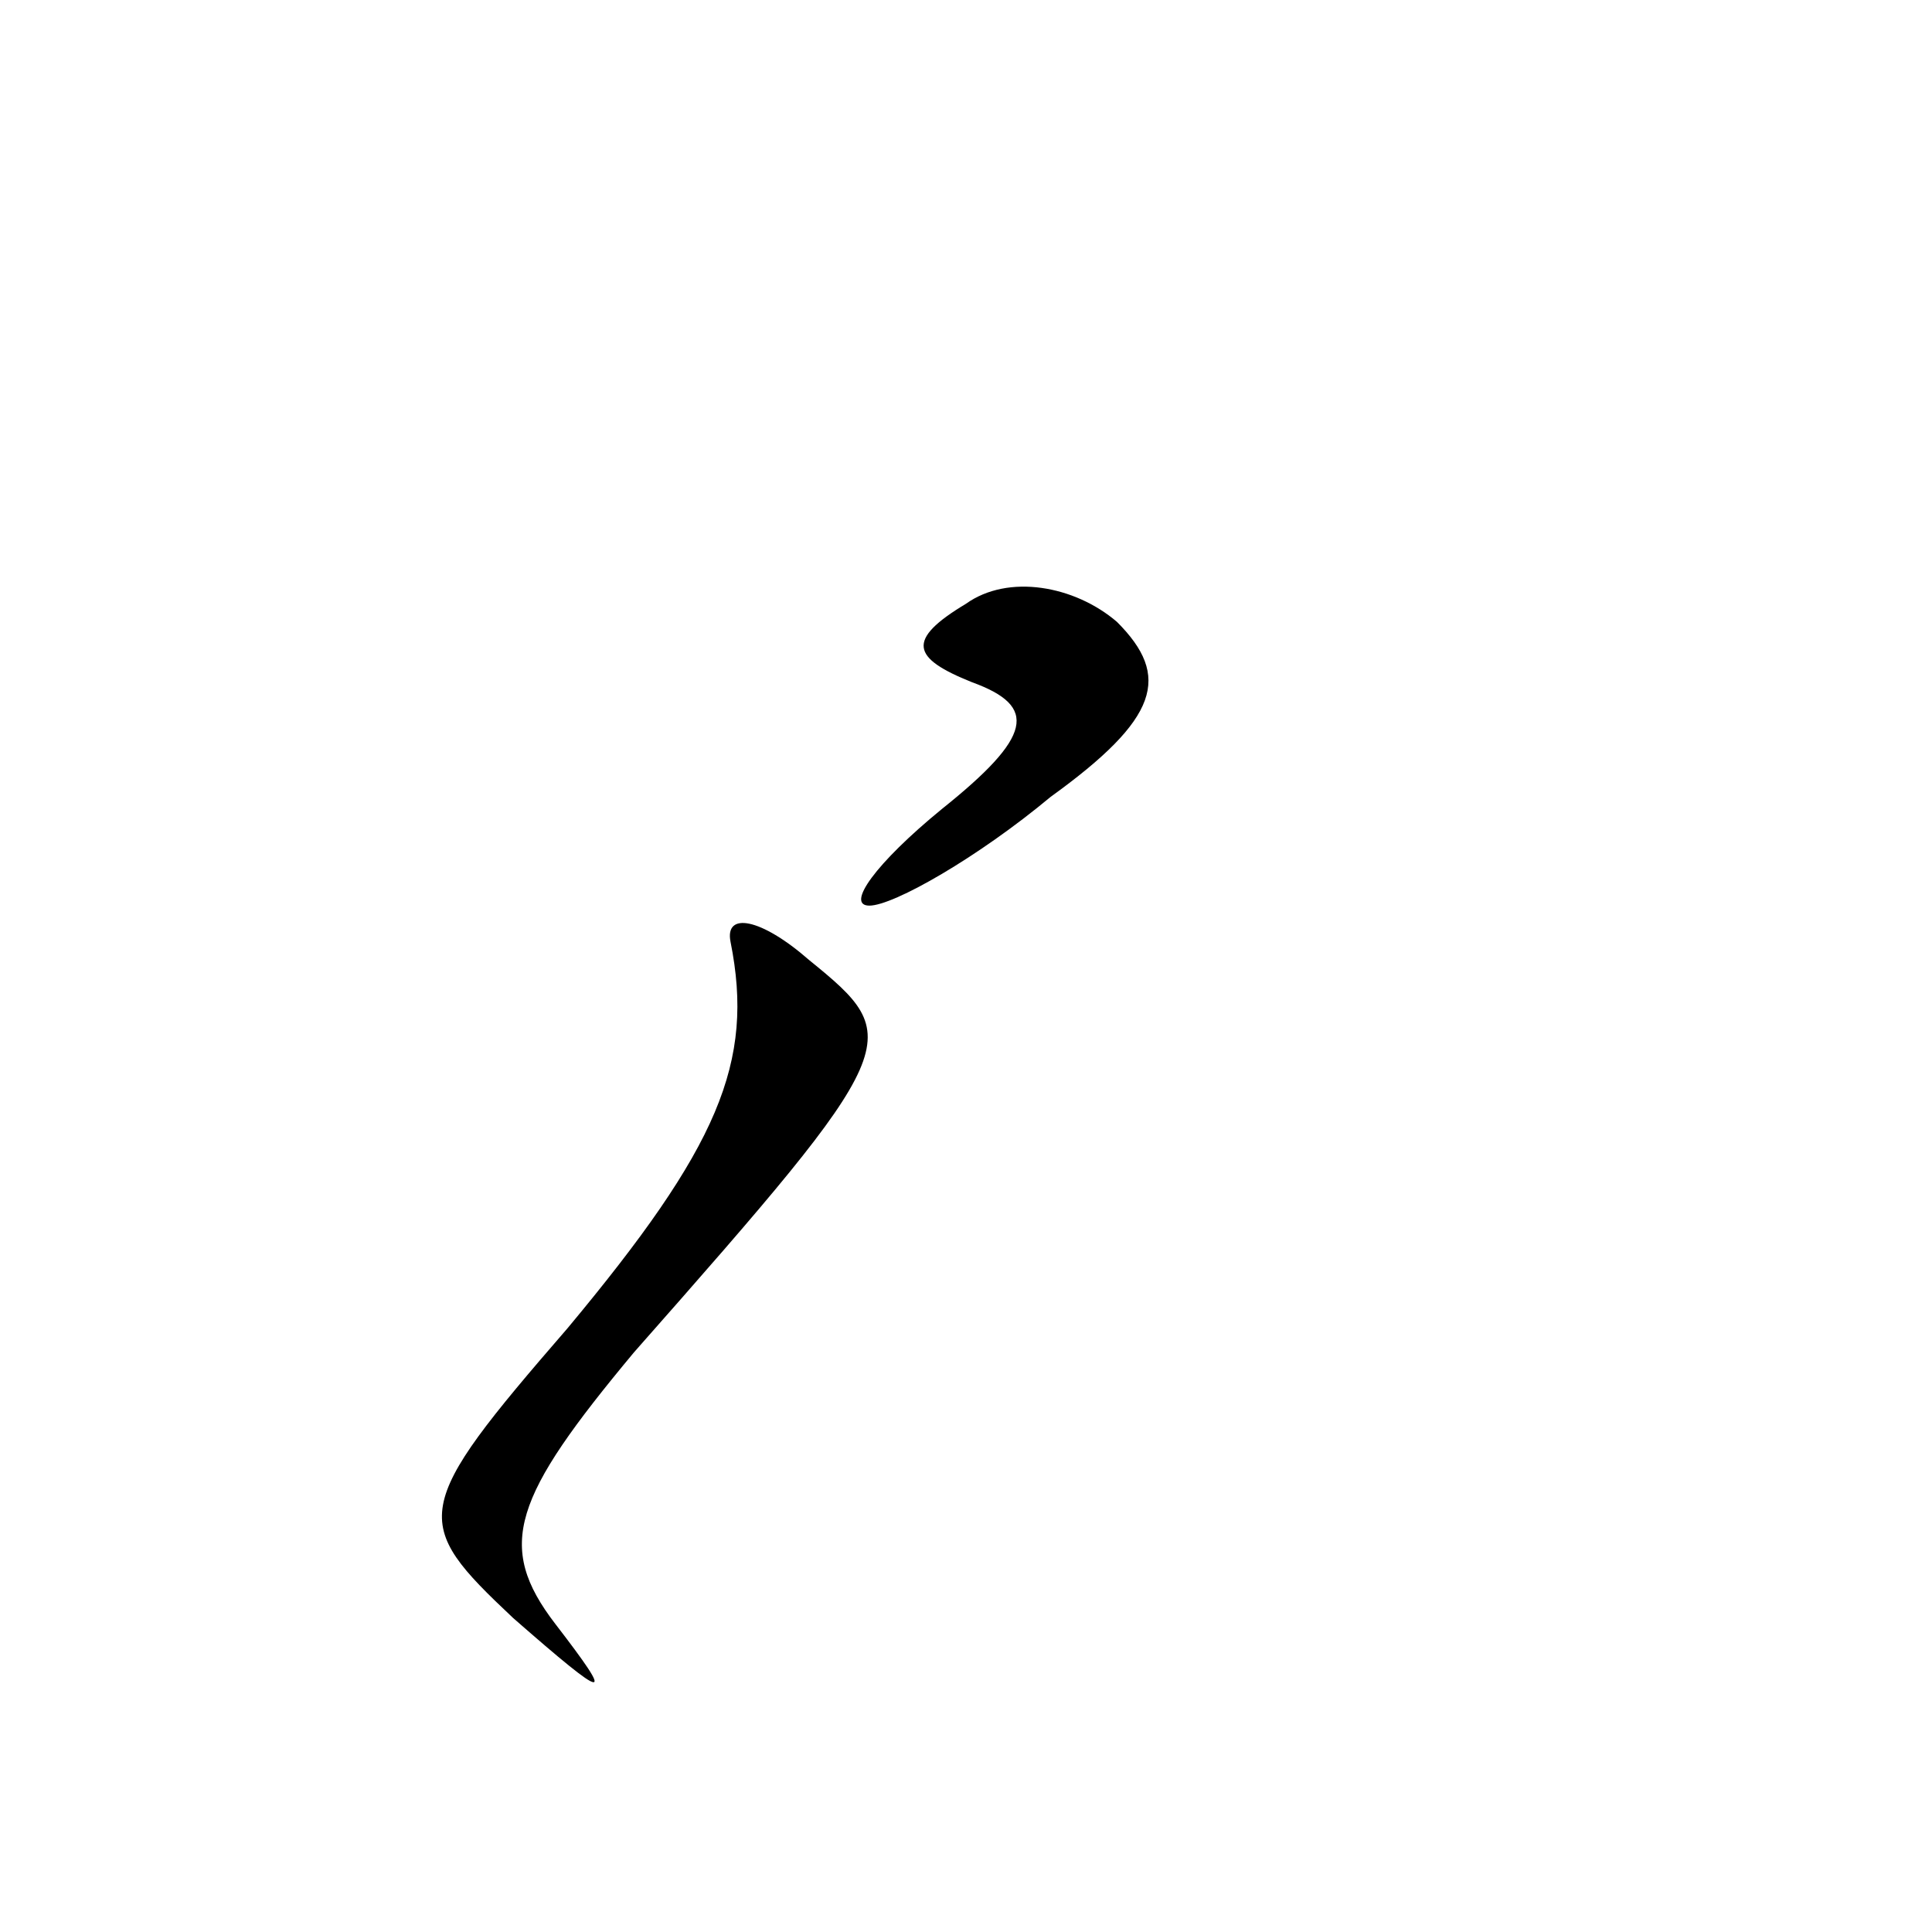 <?xml version="1.0" standalone="no"?>
<!DOCTYPE svg PUBLIC "-//W3C//DTD SVG 20010904//EN"
 "http://www.w3.org/TR/2001/REC-SVG-20010904/DTD/svg10.dtd">
<svg version="1.0" xmlns="http://www.w3.org/2000/svg"
 width="32pt" height="32pt" viewBox="0 0 32 32"
 preserveAspectRatio="xMidYMid meet">
<g transform="translate(0,32) scale(0.1,-0.1)"
fill="#000000" stroke="none">
<path fill="#000000" stroke="none" d="M160 220 c-10 -6 -9 -9 1 -13 11 -4 10
-9 -5 -21 -11 -9 -16 -16 -12 -16 4 0 18 8 30 18 18 13 20 20 11 29 -7 6 -18
8 -25 3z"/>
<path fill="#000000" stroke="none" d="M121 164 c4 -20 -2 -34 -27 -64 -26
-30 -26 -32 -9 -48 16 -14 17 -14 7 -1 -10 13 -7 21 13 45 45 51 45 52 29 65
-8 7 -14 8 -13 3z"/>
</g>
</svg>
